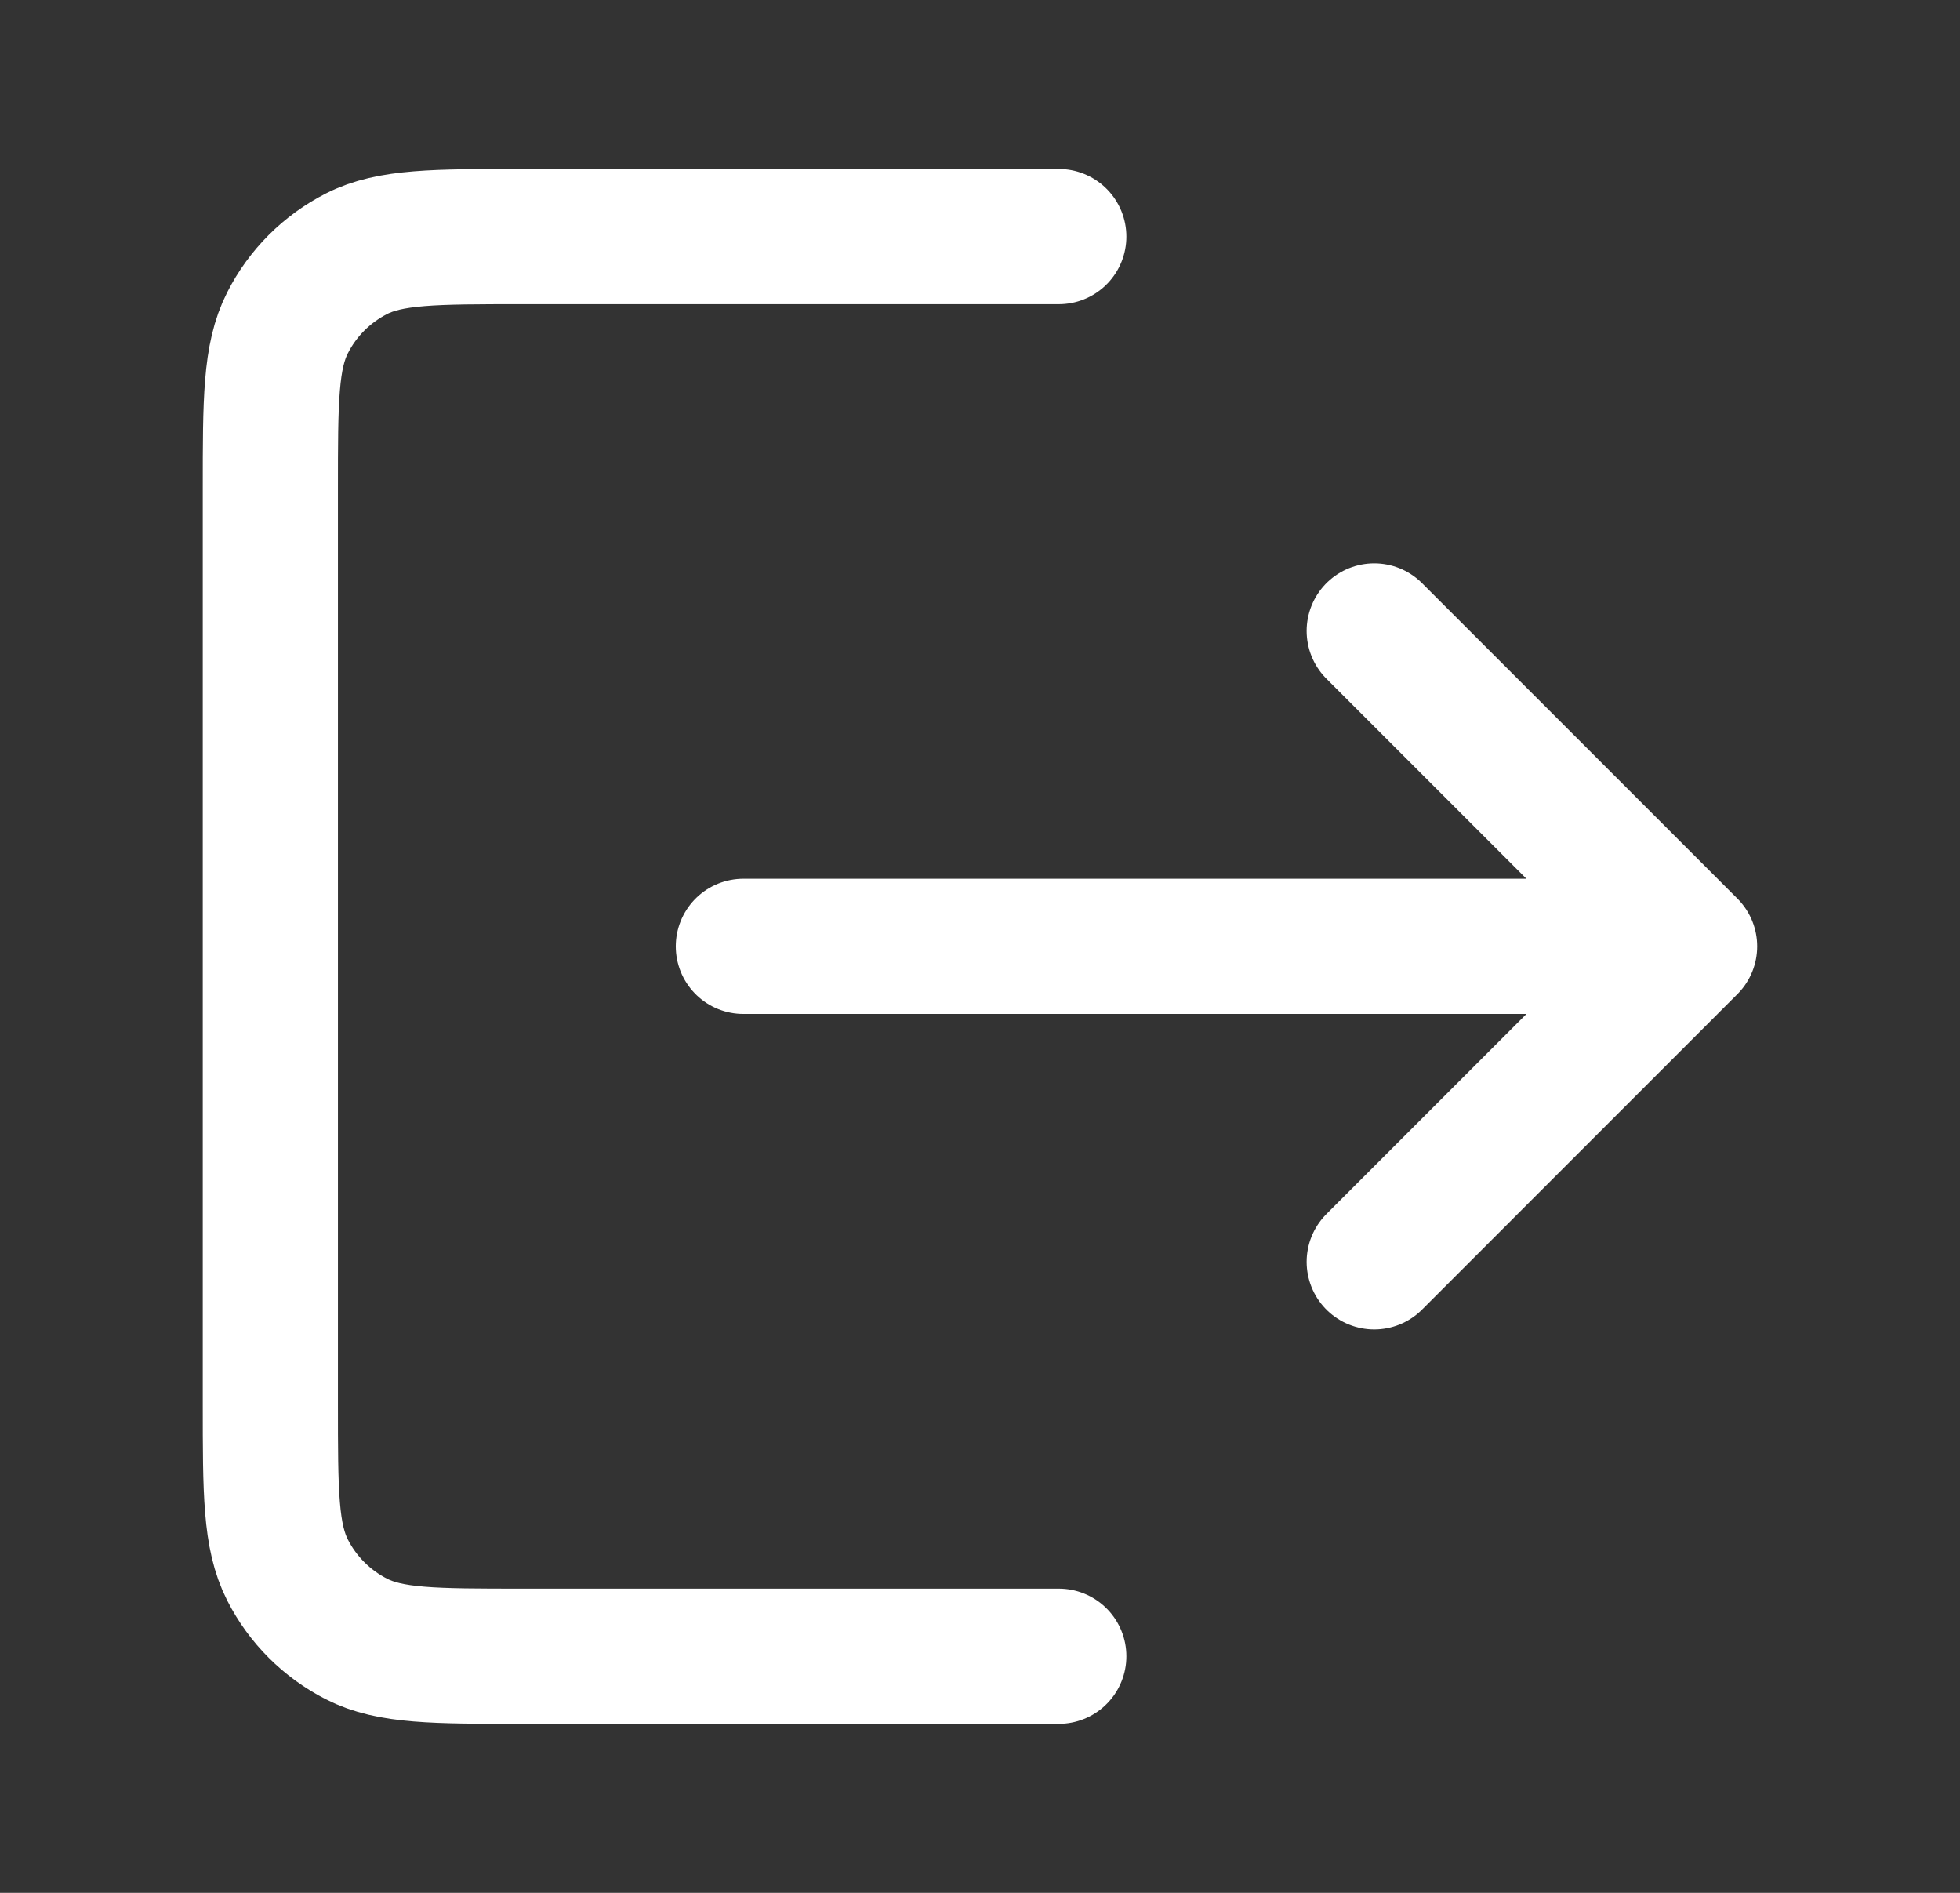 <svg width="29" height="28" viewBox="0 0 29 28" fill="none" xmlns="http://www.w3.org/2000/svg">
<rect x="0" y="0" width="29" height="28" fill="#333333" stroke="none"/>
<path d="M20.333 18.666L24.999 13.999M24.999 13.999L20.333 9.333M24.999 13.999H10.999M15.666 24.5H7.734C6.427 24.5 5.773 24.5 5.274 24.245C4.835 24.021 4.478 23.665 4.255 23.226C4 22.726 4 22.073 4 20.766V7.233C4 5.926 4 5.273 4.255 4.774C4.478 4.334 4.835 3.978 5.274 3.754C5.773 3.5 6.427 3.5 7.734 3.5H15.666" stroke="white" stroke-width="2" stroke-linecap="round" stroke-linejoin="round"/>
</svg>
